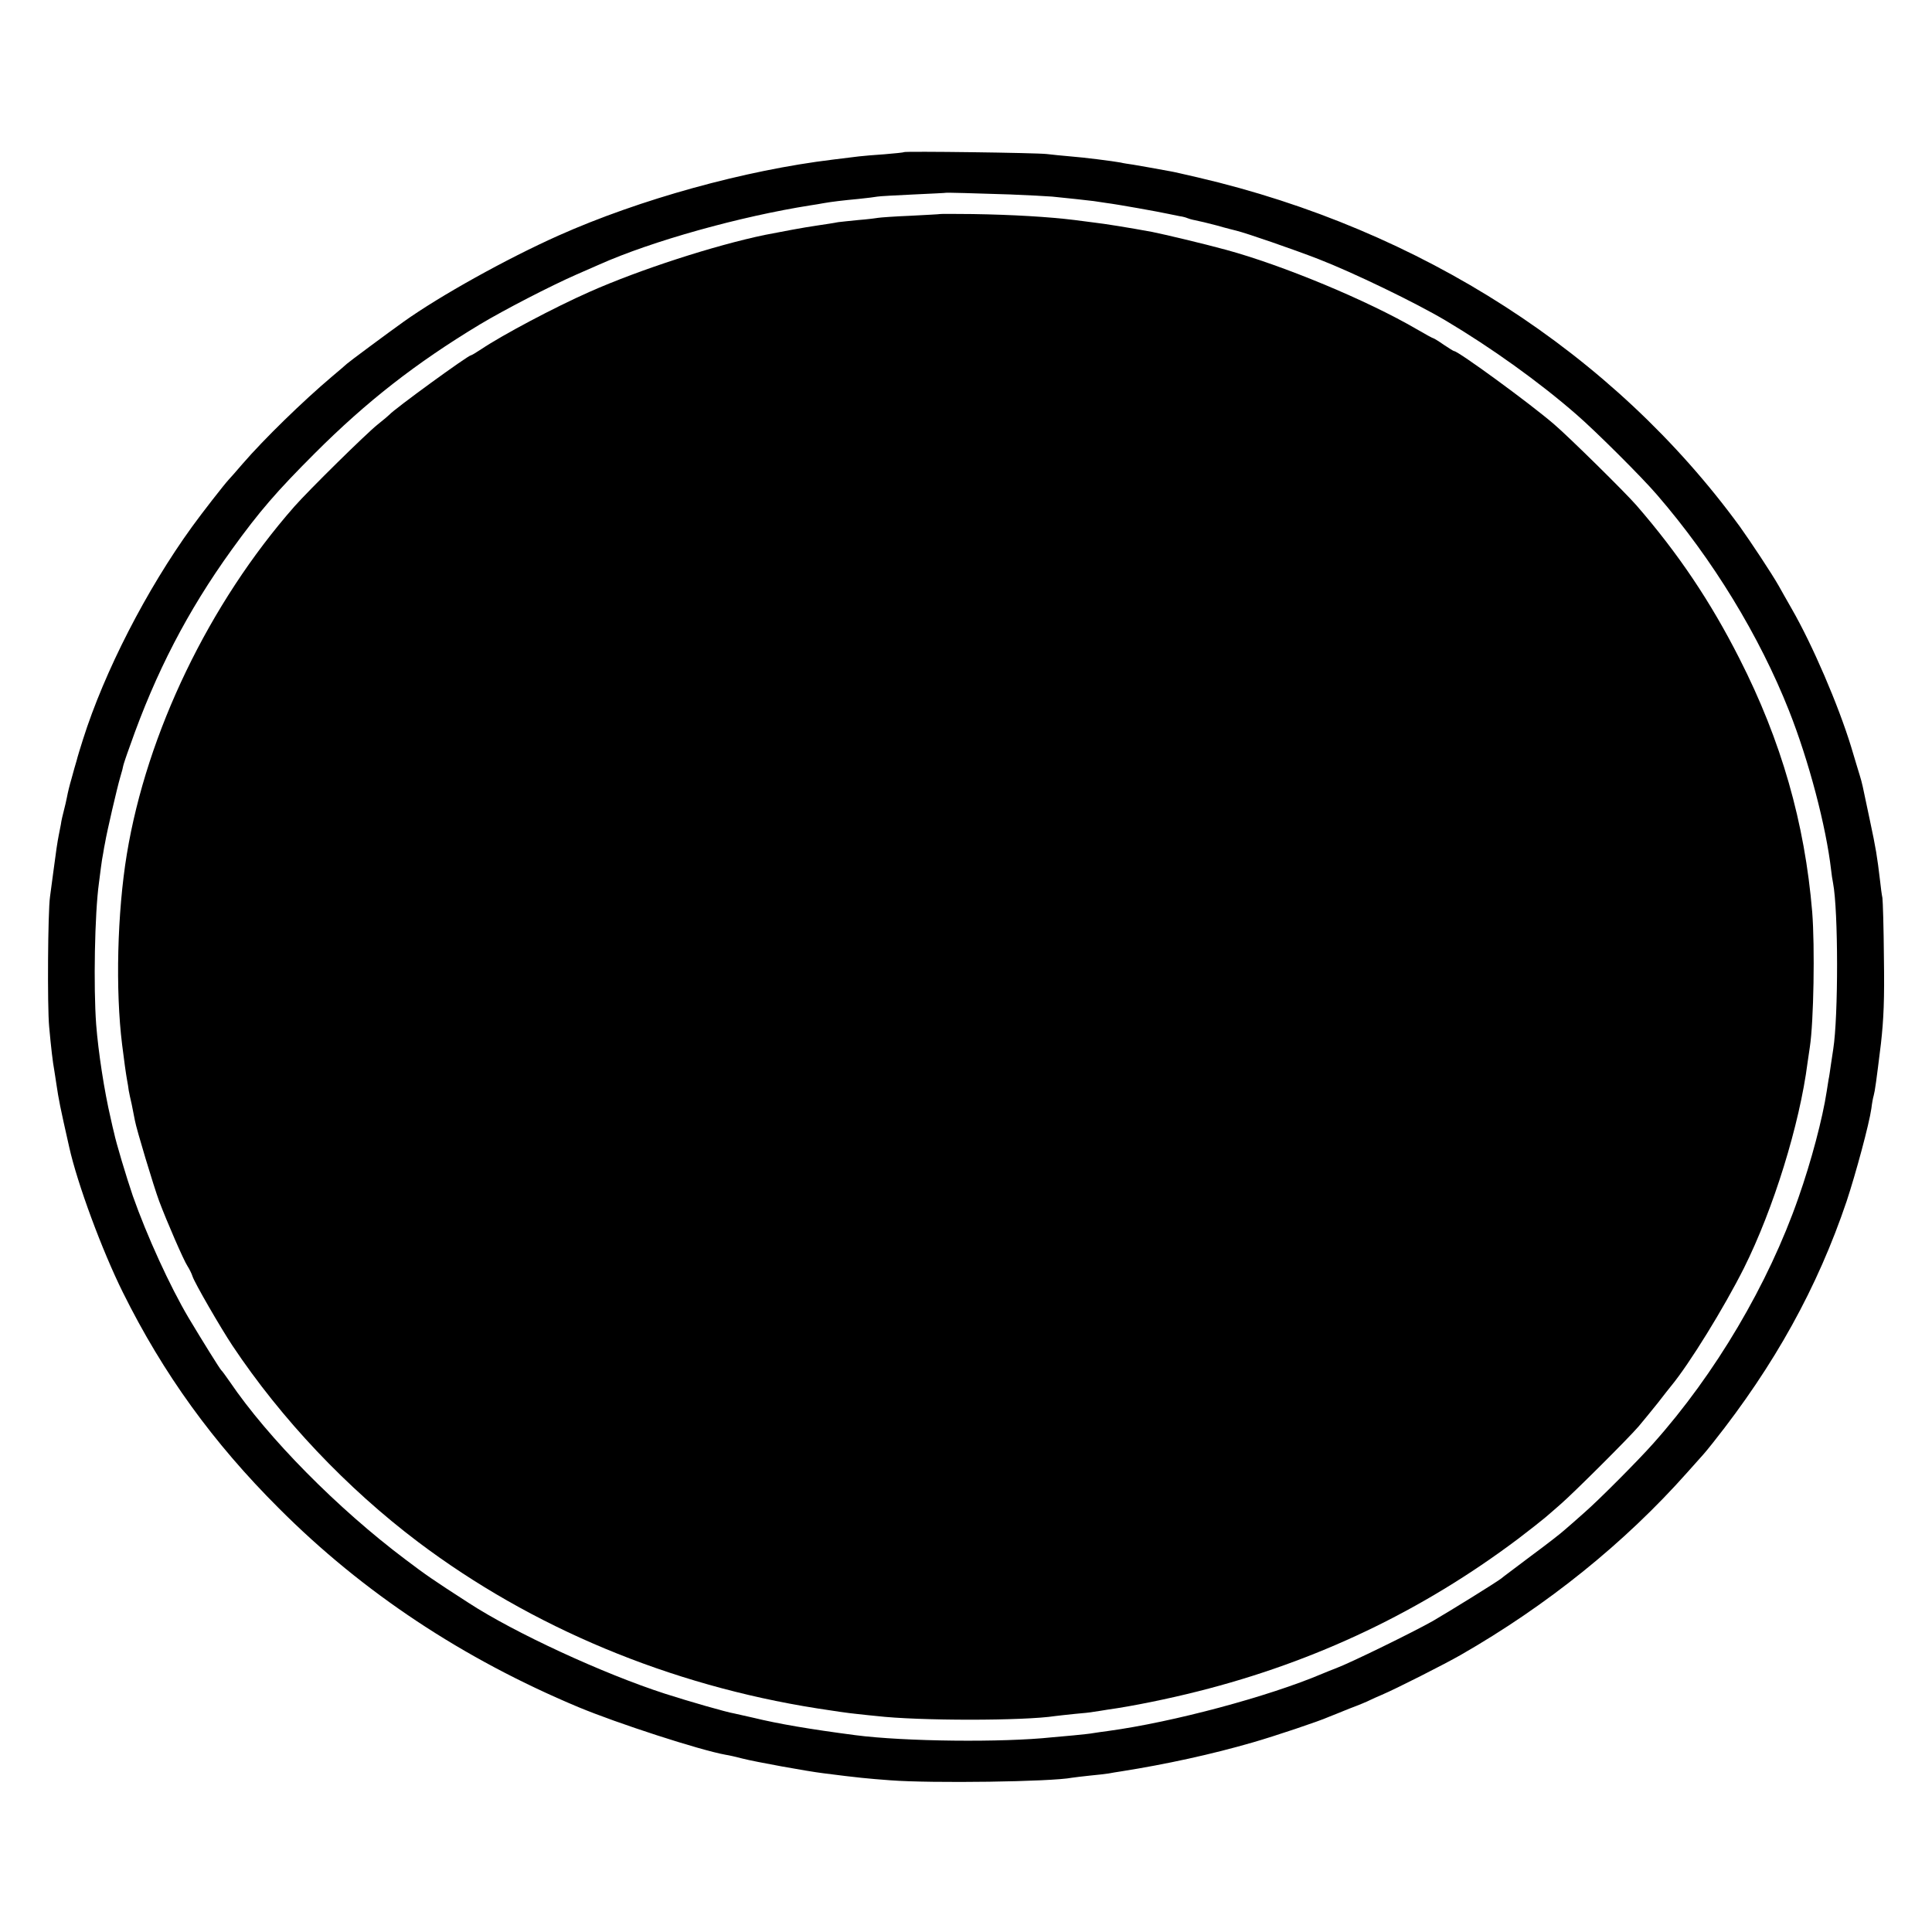 <?xml version="1.0" standalone="no"?>
<!DOCTYPE svg PUBLIC "-//W3C//DTD SVG 20010904//EN"
 "http://www.w3.org/TR/2001/REC-SVG-20010904/DTD/svg10.dtd">
<svg version="1.0" xmlns="http://www.w3.org/2000/svg"
 width="908pt" height="908pt" viewBox="0 0 908 908"
 preserveAspectRatio="xMidYMid meet">
<g transform="translate(0,908) scale(0.1,-0.1)"
fill="#000000" stroke="none">
<path d="M4248 8365 c-2 -2 -43 -6 -91 -10 -48 -3 -102 -8 -120 -10 -18 -2
-72 -9 -122 -15 -414 -50 -909 -187 -1290 -357 -244 -109 -557 -283 -728 -405
-77 -55 -259 -190 -267 -198 -3 -3 -34 -30 -70 -60 -136 -115 -318 -292 -420
-410 -30 -35 -59 -68 -65 -74 -23 -25 -125 -156 -172 -221 -215 -297 -412
-681 -513 -1000 -12 -38 -26 -83 -30 -100 -5 -16 -16 -55 -24 -85 -9 -30 -18
-68 -21 -85 -3 -16 -10 -46 -15 -65 -5 -19 -12 -48 -14 -65 -3 -16 -8 -40 -10
-51 -6 -30 -13 -76 -25 -169 -6 -44 -13 -98 -16 -120 -10 -69 -13 -516 -4
-610 9 -100 17 -167 24 -205 2 -14 7 -43 10 -65 11 -74 17 -105 60 -295 38
-172 155 -488 253 -685 189 -381 423 -705 733 -1014 395 -396 865 -707 1407
-934 182 -76 570 -202 692 -224 14 -2 50 -10 80 -18 58 -15 305 -60 380 -69
164 -21 207 -25 314 -33 194 -15 757 -7 854 12 11 2 49 6 84 10 35 3 74 8 88
10 14 3 41 7 60 10 209 33 425 80 618 136 101 29 313 100 357 120 11 4 55 22
97 39 43 16 86 34 95 39 10 5 36 17 58 26 66 28 295 144 370 187 408 234 771
527 1065 858 36 40 70 78 75 84 6 6 26 31 46 56 289 364 491 729 628 1135 43
130 106 363 116 435 3 25 8 52 11 61 6 22 12 65 34 244 13 116 17 207 14 405
-1 140 -5 266 -7 280 -3 14 -8 50 -11 80 -14 117 -19 149 -48 285 -37 177 -36
172 -47 209 -5 17 -24 78 -41 136 -60 196 -182 480 -280 650 -23 41 -51 89
-60 106 -34 60 -133 209 -183 279 -593 813 -1499 1397 -2547 1641 -57 13 -116
27 -130 29 -70 13 -139 25 -174 31 -21 3 -48 7 -59 10 -38 7 -172 24 -237 29
-36 3 -85 8 -110 11 -48 6 -667 14 -672 9z m502 -199 c80 -3 168 -8 195 -10
60 -6 174 -18 195 -21 8 -1 35 -5 60 -9 49 -6 250 -42 290 -51 14 -3 38 -8 54
-11 16 -2 32 -7 36 -9 4 -2 20 -7 36 -10 16 -3 63 -14 104 -25 41 -12 82 -22
90 -24 49 -12 266 -87 385 -133 165 -64 459 -206 600 -290 212 -126 440 -289
615 -442 91 -79 307 -294 378 -377 262 -303 481 -663 620 -1014 93 -235 174
-542 198 -750 2 -19 6 -46 9 -60 25 -131 25 -626 1 -780 -2 -14 -7 -47 -11
-73 -4 -27 -8 -58 -11 -70 -2 -12 -6 -37 -9 -57 -19 -125 -72 -327 -133 -500
-141 -405 -390 -827 -682 -1154 -69 -78 -258 -268 -325 -326 -33 -29 -73 -65
-90 -79 -16 -15 -88 -71 -160 -124 -71 -54 -135 -101 -140 -106 -28 -21 -241
-153 -322 -200 -92 -52 -386 -196 -453 -221 -19 -7 -48 -19 -65 -26 -254 -108
-704 -228 -1005 -269 -25 -3 -56 -8 -70 -10 -14 -3 -56 -7 -95 -11 -38 -3 -83
-8 -100 -9 -233 -25 -695 -20 -925 10 -214 28 -361 53 -480 82 -36 8 -76 17
-89 20 -37 6 -214 57 -326 93 -288 93 -707 286 -923 427 -166 107 -202 132
-297 204 -318 239 -645 570 -825 835 -19 27 -36 51 -40 54 -6 5 -90 140 -154
247 -88 149 -195 383 -262 573 -30 88 -79 251 -88 296 -3 10 -10 42 -16 69
-30 128 -58 311 -68 440 -13 177 -7 521 13 665 2 14 6 45 9 70 3 25 8 56 11
70 2 14 6 36 9 50 8 49 57 260 71 307 8 26 14 50 14 53 0 3 14 46 32 95 121
345 271 634 477 920 132 183 213 276 392 455 243 243 475 424 775 605 117 70
332 181 455 235 41 18 89 39 105 46 248 111 664 227 995 279 19 3 46 7 60 10
40 7 90 13 165 20 39 4 79 9 89 11 10 2 87 6 170 10 83 4 152 7 153 8 2 1 127
-2 303 -8z"/>
<path d="M4417 8074 c-1 -1 -63 -4 -137 -8 -74 -3 -144 -8 -155 -10 -11 -2
-51 -7 -90 -10 -38 -4 -81 -8 -95 -10 -14 -3 -59 -10 -100 -16 -63 -9 -163
-28 -245 -44 -236 -49 -589 -163 -825 -268 -165 -73 -408 -202 -508 -269 -24
-16 -46 -29 -49 -29 -13 0 -361 -253 -383 -279 -3 -3 -27 -24 -55 -46 -53 -42
-324 -309 -391 -385 -401 -456 -694 -1064 -788 -1635 -45 -274 -54 -639 -22
-895 9 -73 18 -138 23 -165 3 -16 7 -39 8 -50 2 -11 8 -40 14 -65 5 -25 12
-59 15 -76 7 -40 89 -312 114 -379 36 -96 116 -280 133 -305 9 -14 20 -36 24
-49 9 -29 132 -242 188 -326 230 -345 537 -669 872 -922 533 -402 1183 -673
1875 -782 69 -11 152 -23 185 -26 33 -4 76 -8 95 -10 198 -23 692 -23 840 0
14 2 55 6 91 10 36 3 76 7 90 10 13 2 42 6 64 10 116 16 287 51 425 86 553
139 1053 377 1505 717 55 42 111 86 125 98 14 12 48 41 75 65 61 53 317 308
366 365 19 23 60 72 90 110 29 38 58 74 62 79 87 105 250 370 343 555 139 278
262 676 299 965 4 28 9 61 11 75 18 118 24 469 11 634 -35 419 -145 804 -342
1191 -136 268 -287 493 -484 720 -54 62 -320 324 -387 381 -116 100 -451 344
-470 344 -3 0 -25 14 -49 30 -24 17 -46 30 -48 30 -3 0 -38 19 -79 43 -233
136 -631 301 -896 373 -110 30 -288 72 -347 84 -109 20 -219 38 -280 45 -33 4
-71 9 -85 11 -122 15 -291 25 -478 28 -84 1 -154 1 -155 0z"/>
</g>
</svg>
